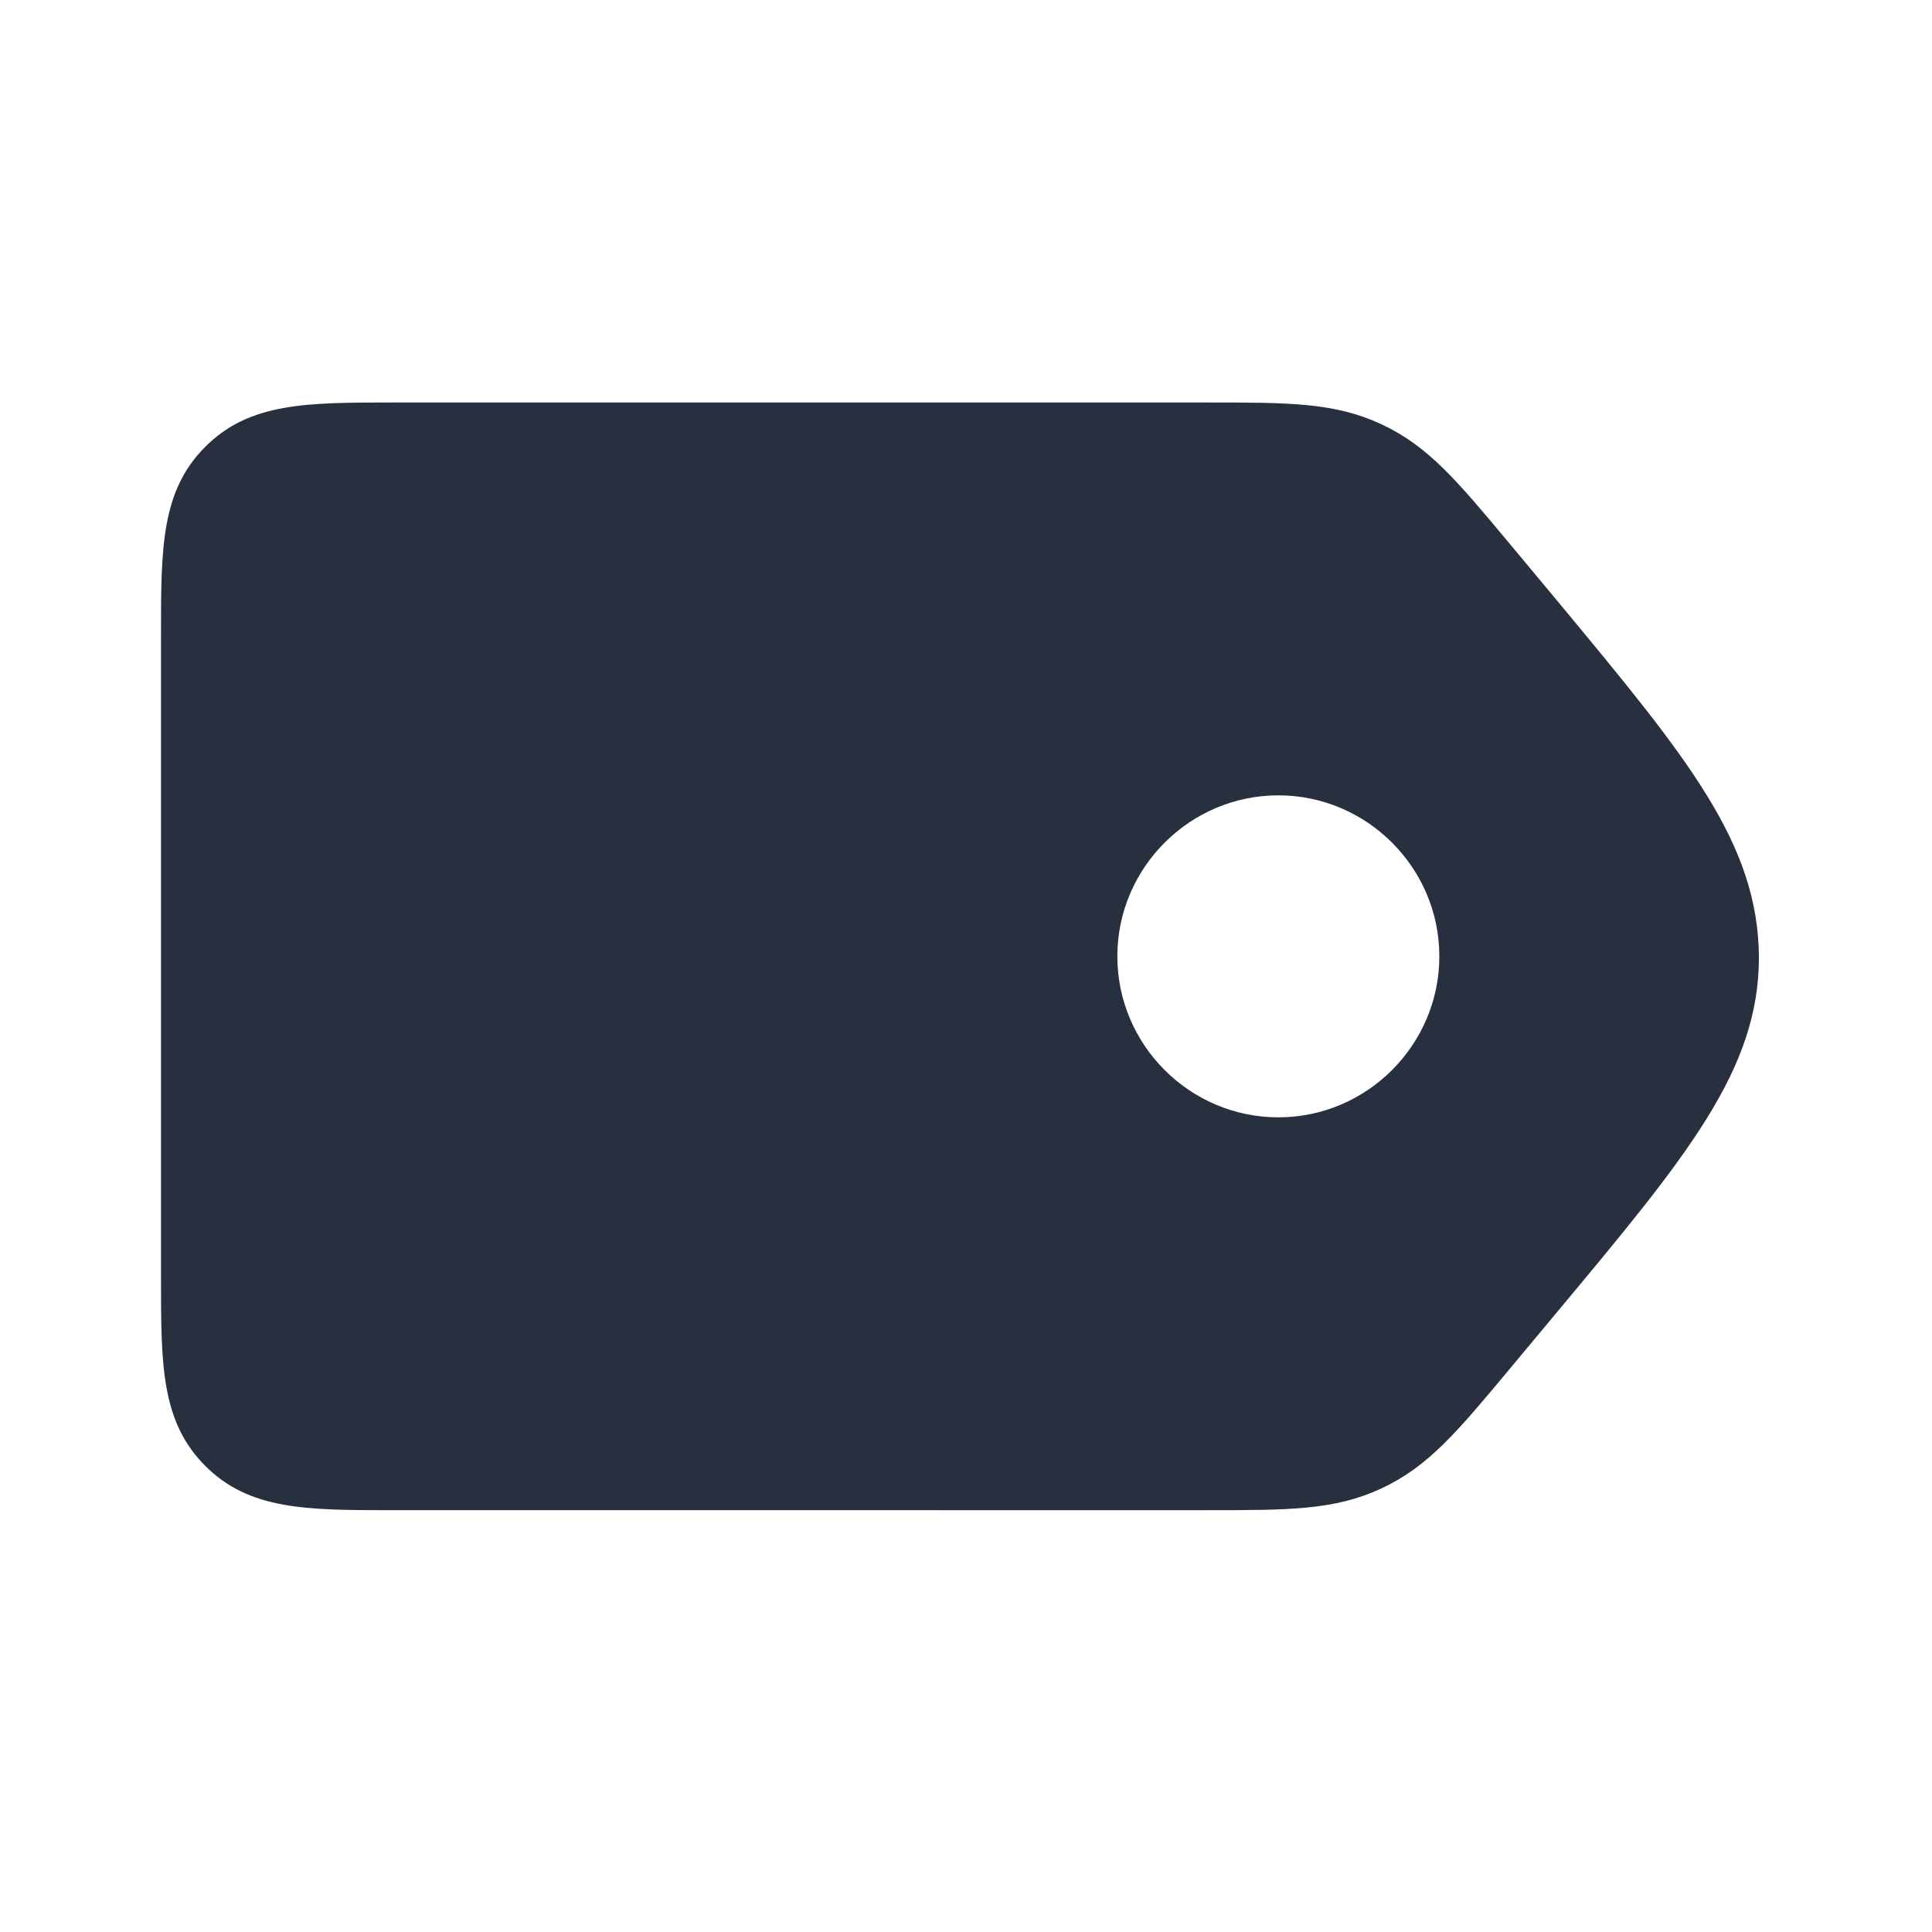 <svg xmlns="http://www.w3.org/2000/svg" width="24" height="24" fill="none"><path fill="#28303F" d="m19.35 7.47-.6-.72c-.65-.78-1.01-1.21-1.59-1.48C16.58 5 16.02 5 15 5H4.88c-1.07 0-1.78 0-2.33.55S2 6.81 2 7.88v8c0 1.07 0 1.78.55 2.33s1.26.55 2.33.55H15c1.02 0 1.58 0 2.16-.27.58-.27.94-.7 1.59-1.48l.6-.72c1.61-1.93 2.5-3 2.5-4.4-.01-1.42-.89-2.48-2.5-4.42Zm-3.47 6.41c-1.1 0-2-.9-2-2s.9-2 2-2 2 .9 2 2-.9 2-2 2Z"/></svg>